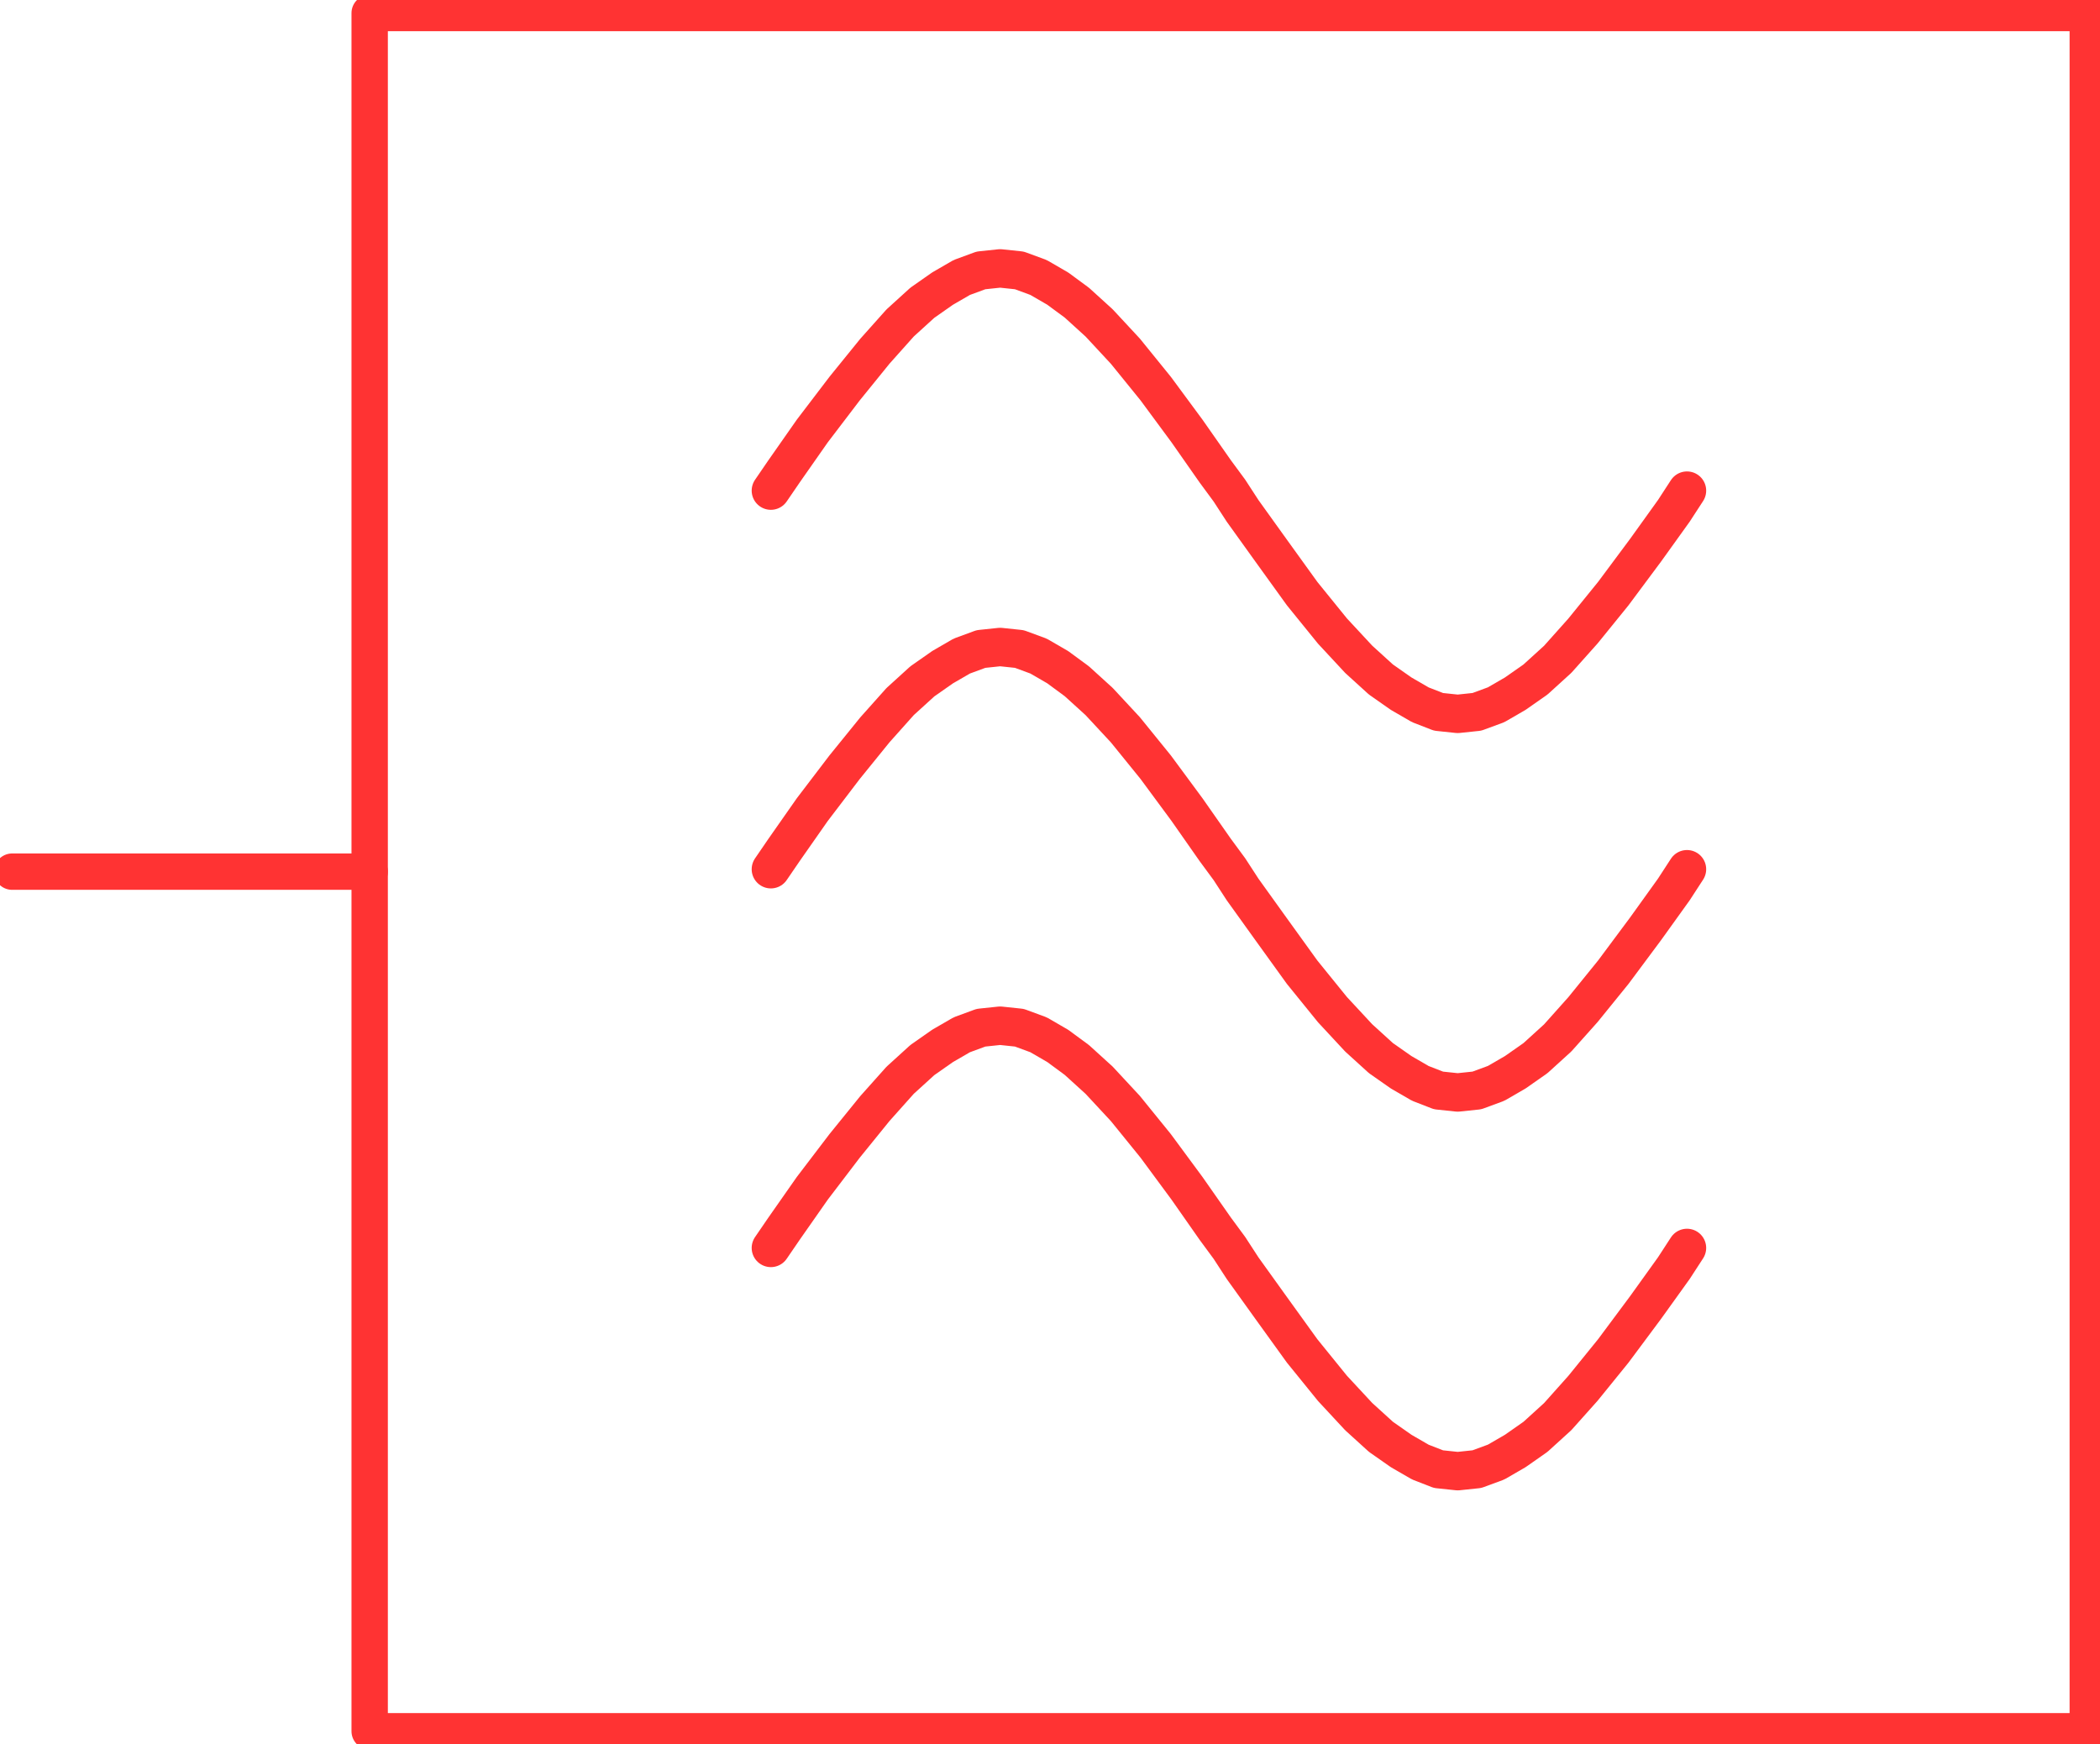 <?xml version="1.0" encoding="UTF-8" standalone="no"?>
<!DOCTYPE svg PUBLIC "-//W3C//DTD SVG 1.1//EN" "http://www.w3.org/Graphics/SVG/1.1/DTD/svg11.dtd">
<svg xmlns="http://www.w3.org/2000/svg" xmlns:xlink="http://www.w3.org/1999/xlink" xmlns:ev="http://www.w3.org/2001/xml-events"
		width="0.289in" height="0.24in" viewBox="0 0 20.791 17.248" xml:space="preserve"
		color-interpolation-filters="sRGB" class="st4">
	<title>Microwave oven for floorplan</title>

	<style type="text/css">
	<![CDATA[
		.st1 {stroke:#FF3333;stroke-linecap:round;stroke-linejoin:round;stroke-width:0.38}
		.st2 {fill:none}
		.st3 {stroke:#FF3333;stroke-linecap:round;stroke-linejoin:round;stroke-width:0.36}
		.st4 {fill:none;fill-rule:evenodd;font-size:12px;overflow:visible;stroke-linecap:square;stroke-miterlimit:3}
	]]>
	</style>

	<g>
		<title>Microwave oven for floorplan</title>
		<g id="1" transform="translate(0.12,-0.12)">
			<title>Microgolfoven voor ééndraadsschema</title>
			<g id="2" transform="translate(7.512,-10.072)">
				<title>Microwave oven for floorplan</title>
				<path d="M9.07 15.04 L8.94 15.24 L8.66 15.63 L8.34 16.06 L8.04 16.43 L7.79 16.71 L7.57 16.91 L7.37 17.05 L7.18 17.16
							 L6.99 17.23 L6.99 17.23 L6.8 17.25 L6.61 17.23 L6.43 17.16 L6.24 17.05 L6.04 16.91 L5.82 16.71 L5.56
							 16.43 L5.26 16.06 L4.95 15.63 L4.67 15.24 L4.54 15.04 L4.54 15.04 L4.4 14.85 L4.12 14.45 L3.81 14.03
							 L3.51 13.66 L3.25 13.38 L3.03 13.18 L2.84 13.04 L2.65 12.93 L2.46 12.86 L2.46 12.86 L2.27 12.84 L2.08
							 12.86 L1.89 12.93 L1.7 13.04 L1.5 13.18 L1.28 13.38 L1.03 13.66 L0.73 14.03 L0.41 14.45 L0.13 14.85
							 L0 15.04 L0 15.04" class="st1"/>
			</g>
			<g id="3" transform="translate(7.512,-6.324)">
				<title>Microwave oven for floorplan</title>
				<path d="M9.07 15.04 L8.94 15.24 L8.66 15.63 L8.34 16.06 L8.04 16.43 L7.79 16.71 L7.57 16.91 L7.37 17.05 L7.18 17.16
							 L6.99 17.23 L6.99 17.23 L6.8 17.25 L6.61 17.23 L6.43 17.16 L6.24 17.05 L6.04 16.91 L5.82 16.71 L5.56
							 16.43 L5.26 16.06 L4.95 15.63 L4.67 15.24 L4.54 15.04 L4.54 15.04 L4.4 14.85 L4.12 14.45 L3.81 14.03
							 L3.51 13.66 L3.25 13.38 L3.03 13.18 L2.84 13.04 L2.65 12.93 L2.46 12.86 L2.46 12.86 L2.27 12.84 L2.08
							 12.86 L1.89 12.93 L1.7 13.04 L1.5 13.18 L1.28 13.38 L1.03 13.66 L0.73 14.03 L0.41 14.45 L0.13 14.85
							 L-0 15.04 L0 15.04" class="st1"/>
			</g>
			<g id="4" transform="translate(7.512,-2.575)">
				<title>Microwave oven for floorplan</title>
				<path d="M9.07 15.04 L8.94 15.24 L8.66 15.63 L8.34 16.06 L8.04 16.43 L7.79 16.71 L7.57 16.91 L7.37 17.05 L7.18 17.16
							 L6.99 17.23 L6.99 17.23 L6.8 17.25 L6.61 17.23 L6.43 17.16 L6.24 17.05 L6.04 16.91 L5.82 16.71 L5.56
							 16.43 L5.26 16.06 L4.95 15.63 L4.67 15.24 L4.54 15.04 L4.54 15.04 L4.4 14.85 L4.12 14.45 L3.81 14.03
							 L3.51 13.66 L3.25 13.38 L3.03 13.18 L2.84 13.04 L2.65 12.93 L2.46 12.86 L2.46 12.86 L2.27 12.84 L2.08
							 12.86 L1.89 12.93 L1.7 13.04 L1.5 13.18 L1.28 13.38 L1.03 13.66 L0.73 14.03 L0.41 14.45 L0.13 14.85
							 L-0 15.04 L0 15.04" class="st1"/>
			</g>
			<g id="5">
				<title>Microwave oven for floorplan</title>
				<path d="M3.54 8.74 L3.54 0.24 L20.55 0.24 L20.55 17.25 L3.54 17.25 L3.54 8.74 Z" class="st2"/>
				<path d="M3.54 8.74 L3.54 0.24 L20.55 0.24 L20.55 17.25 L3.54 17.25 L3.54 8.74" class="st3"/>
				<path d="M3.54 8.74 L-0 8.74" class="st3"/>
			</g>
		</g>
	</g>
</svg>
